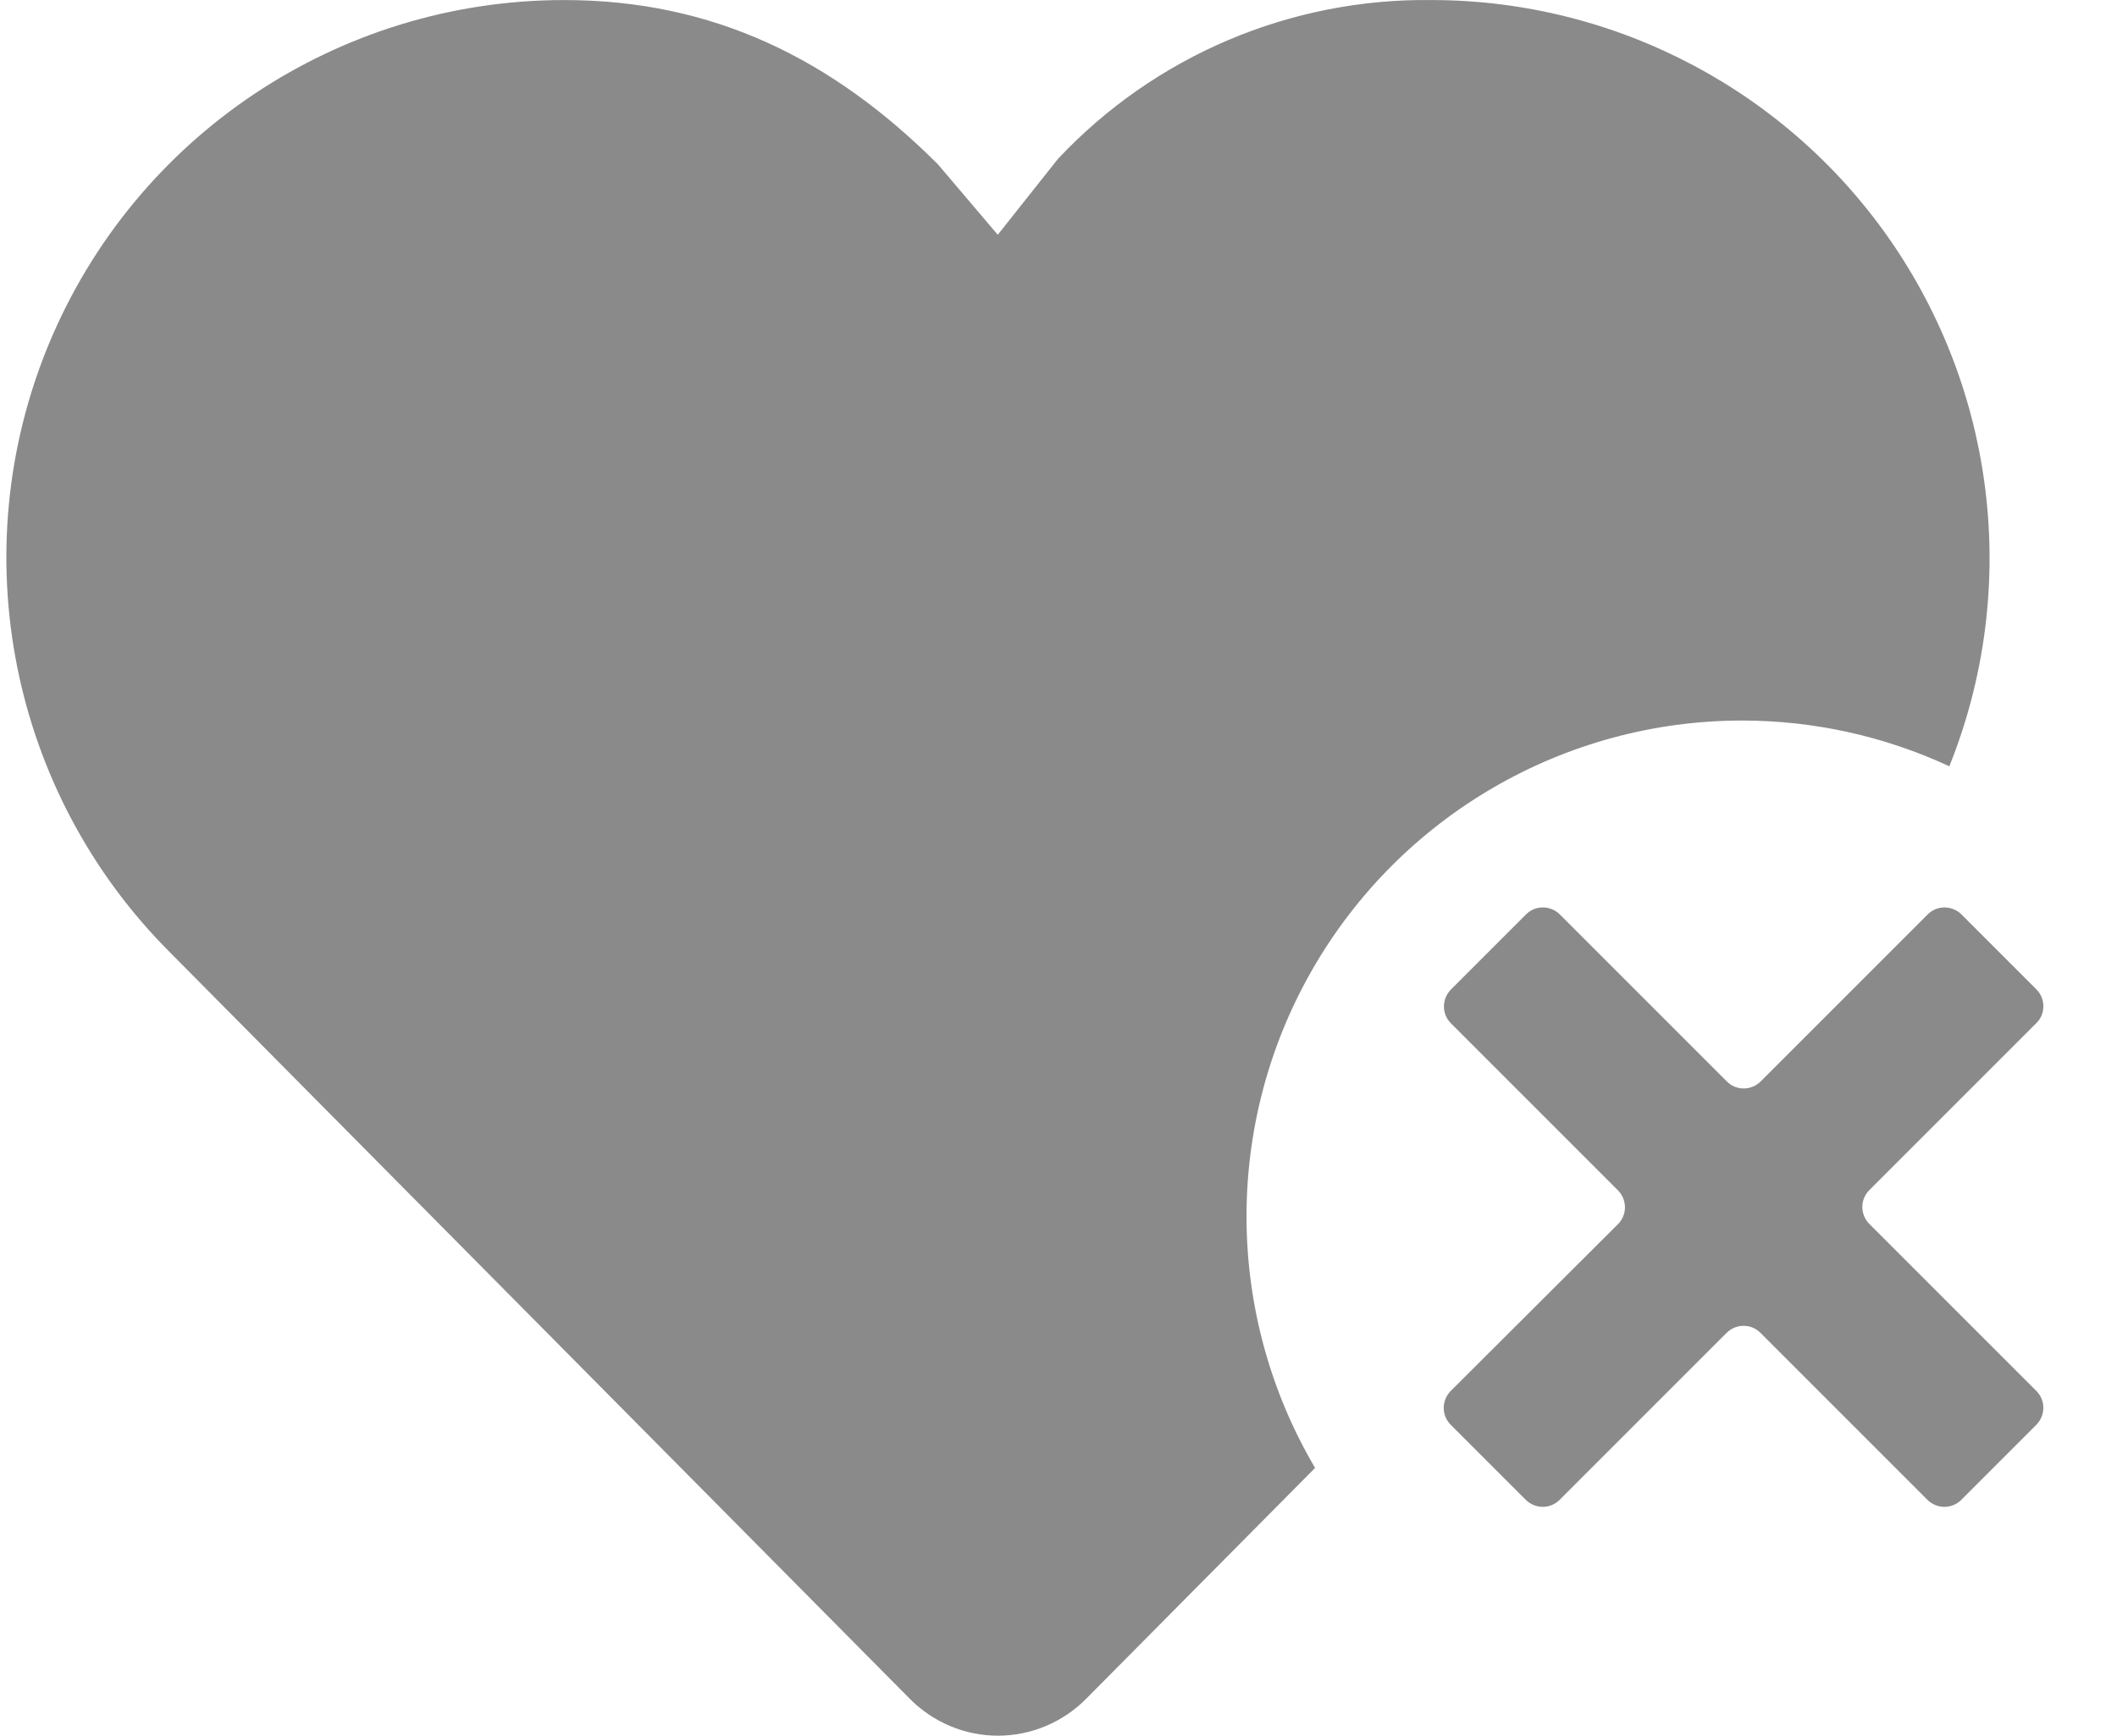 <?xml version="1.0" standalone="no"?><!DOCTYPE svg PUBLIC "-//W3C//DTD SVG 1.1//EN" "http://www.w3.org/Graphics/SVG/1.1/DTD/svg11.dtd"><svg t="1574573847462" class="icon" viewBox="0 0 1249 1024" version="1.1" xmlns="http://www.w3.org/2000/svg" p-id="14653" xmlns:xlink="http://www.w3.org/1999/xlink" width="156.125" height="128"><defs><style type="text/css"></style></defs><path d="M1201.447 583.69L1157.328 539.572c-5.624-5.624-14.623-5.624-20.122 0l-98.36 98.36c-5.624 5.624-14.623 5.624-20.122 0l-98.36-98.36c-5.624-5.624-14.623-5.624-20.122 0L856.123 583.69c-5.624 5.624-5.624 14.623 0 20.122l98.36 98.36c5.624 5.624 5.624 14.623 0 20.122L855.998 820.53c-5.624 5.624-5.624 14.623 0 20.122l44.118 44.118c5.624 5.624 14.623 5.624 20.122 0l98.36-98.36c5.624-5.624 14.623-5.624 20.122 0l98.36 98.36c5.624 5.624 14.623 5.624 20.122 0l44.118-44.118c5.624-5.624 5.624-14.623 0-20.122l-98.36-98.36c-5.624-5.624-5.624-14.623 0-20.122l98.36-98.36c5.624-5.374 5.624-14.498 0.125-19.997z" fill="#8a8a8a" p-id="14654"></path><path d="M1027.847 425.089c42.244 0 83.988 9.249 122.232 26.996C1190.823 350.6 1178.575 235.617 1117.459 145.006 1056.343 54.519 954.108 0.152 844.875 0.027c-83.488-1.125-163.601 32.87-220.717 93.736L588.663 138.506l-35.245-41.494C491.177 34.772 420.813 0.027 332.826 0.027 199.72 0.027 79.738 80.14 28.746 203.122c-50.867 122.982-22.622 264.586 71.489 358.697l436.56 440.435c13.748 13.873 32.495 21.747 51.992 21.747 19.497 0 38.244-7.874 51.992-21.747l135.105-136.23c-53.242-90.362-53.992-202.47-1.875-293.581s148.978-147.353 253.837-147.353z m51.117 135.23" fill="#8a8a8a" p-id="14655"></path></svg>